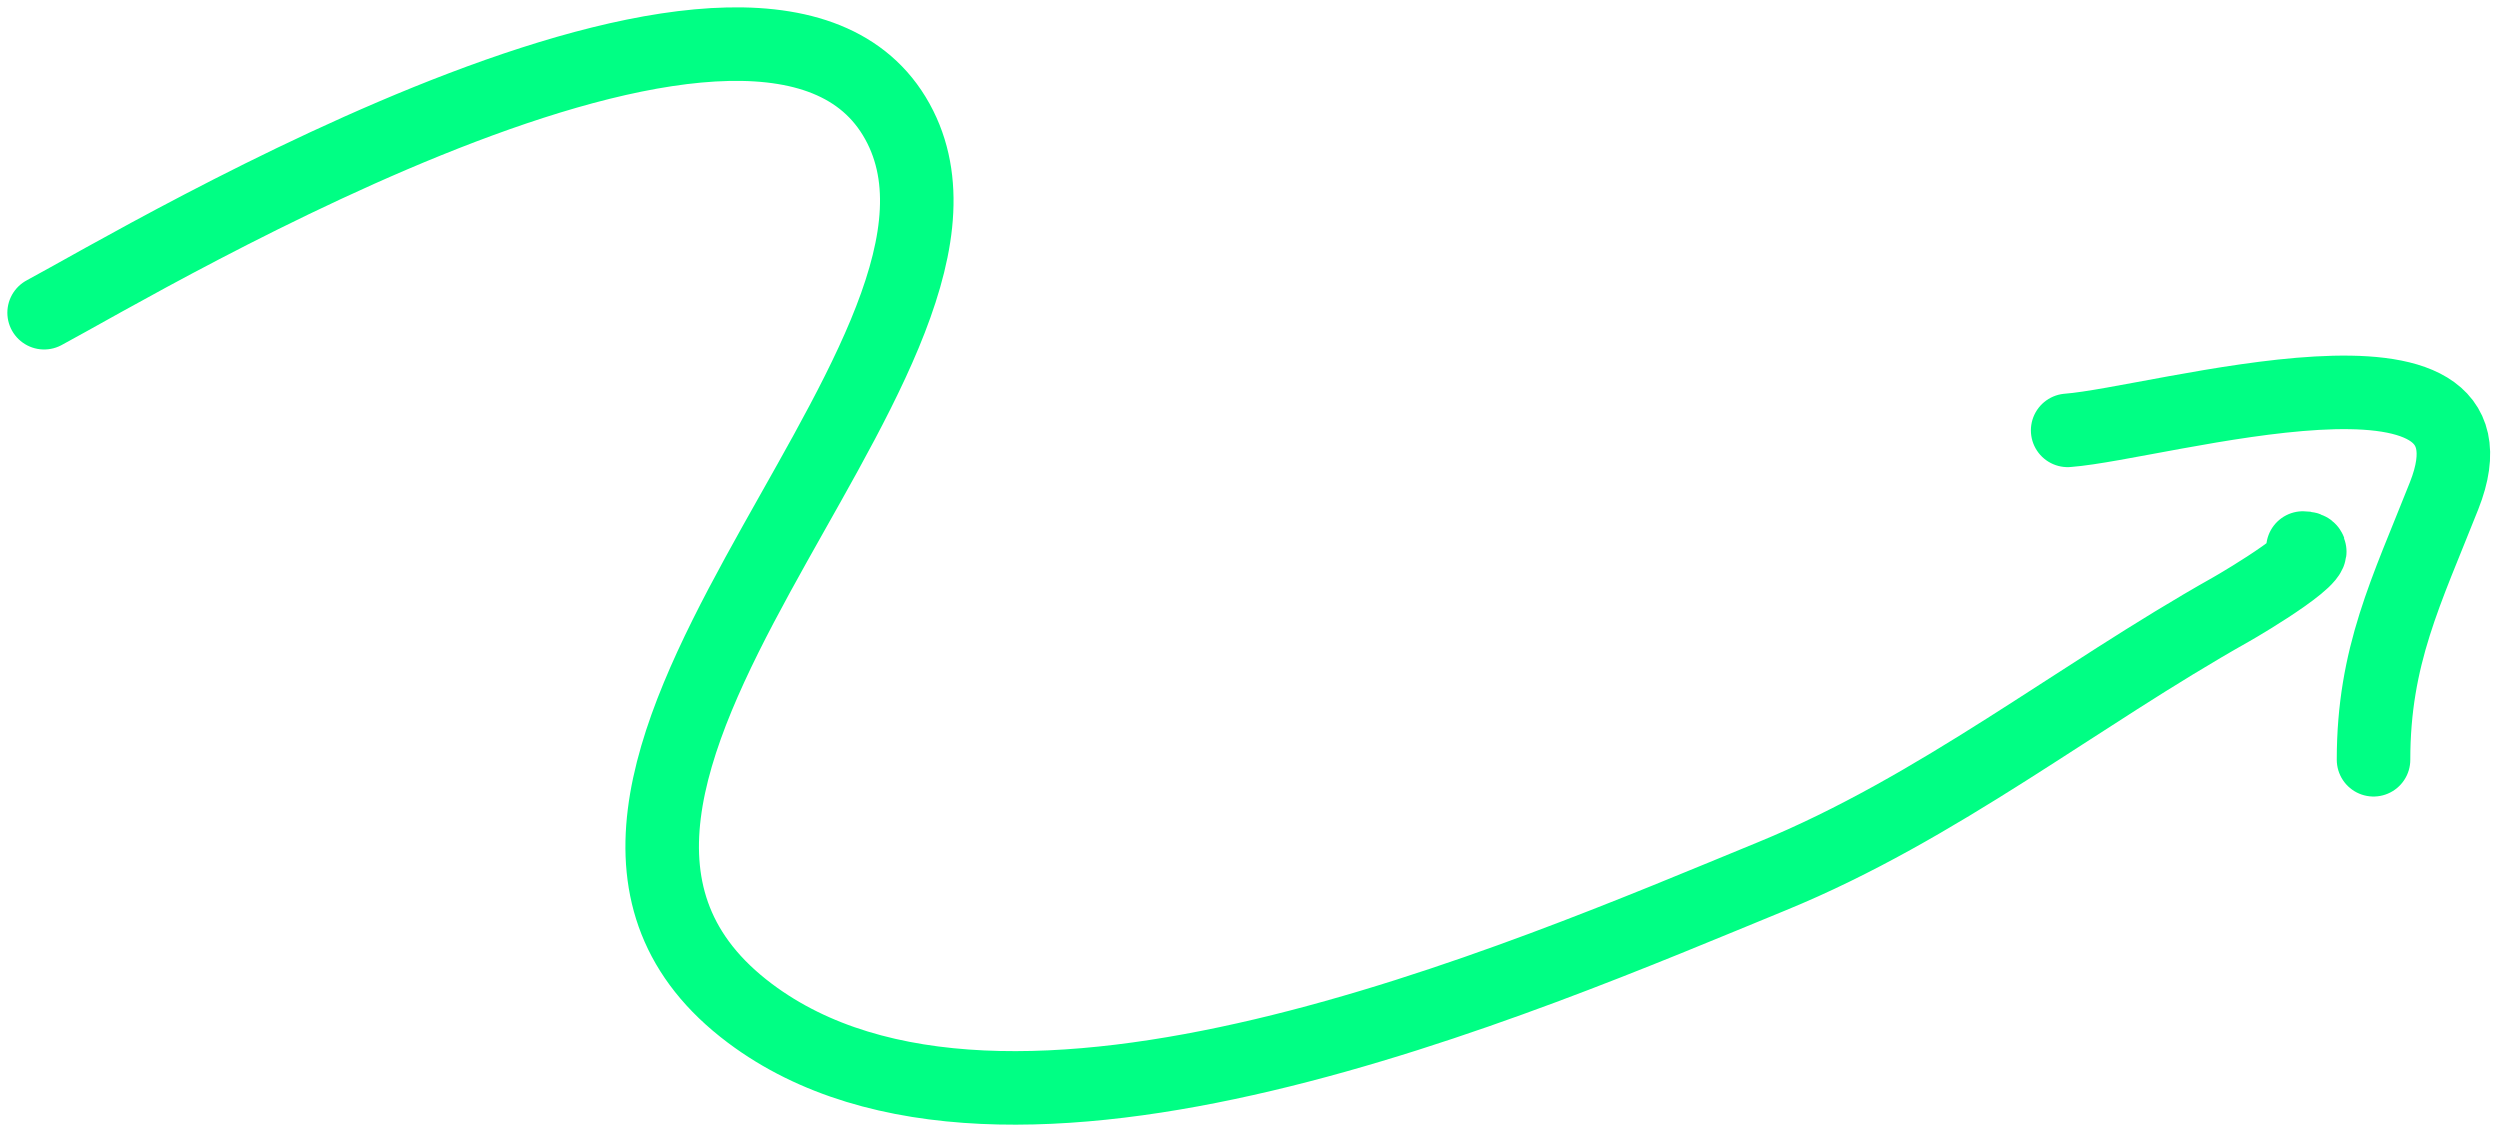 <svg width="170" height="77" viewBox="0 0 170 77" fill="none" xmlns="http://www.w3.org/2000/svg">
<g id="Group 6">
<path id="Vector 55" d="M3 21.265C9.662 17.716 52.796 -8.21 61.222 8.642C69.255 24.708 30.722 53.701 51 68.909C68.376 81.941 103.533 66.541 120.511 59.576C131.852 54.923 141.231 47.337 151.711 41.442C152.475 41.013 158.81 37.265 156.6 37.265" stroke="#00FF84" stroke-width="5" stroke-linecap="round"/>
<path id="Vector 56" d="M140.6 29.265C146.859 28.788 171.02 21.518 166.2 33.709C163.626 40.221 161.4 44.603 161.4 51.664" stroke="#00FF84" stroke-width="5" stroke-linecap="round"/>
</g>
</svg>
